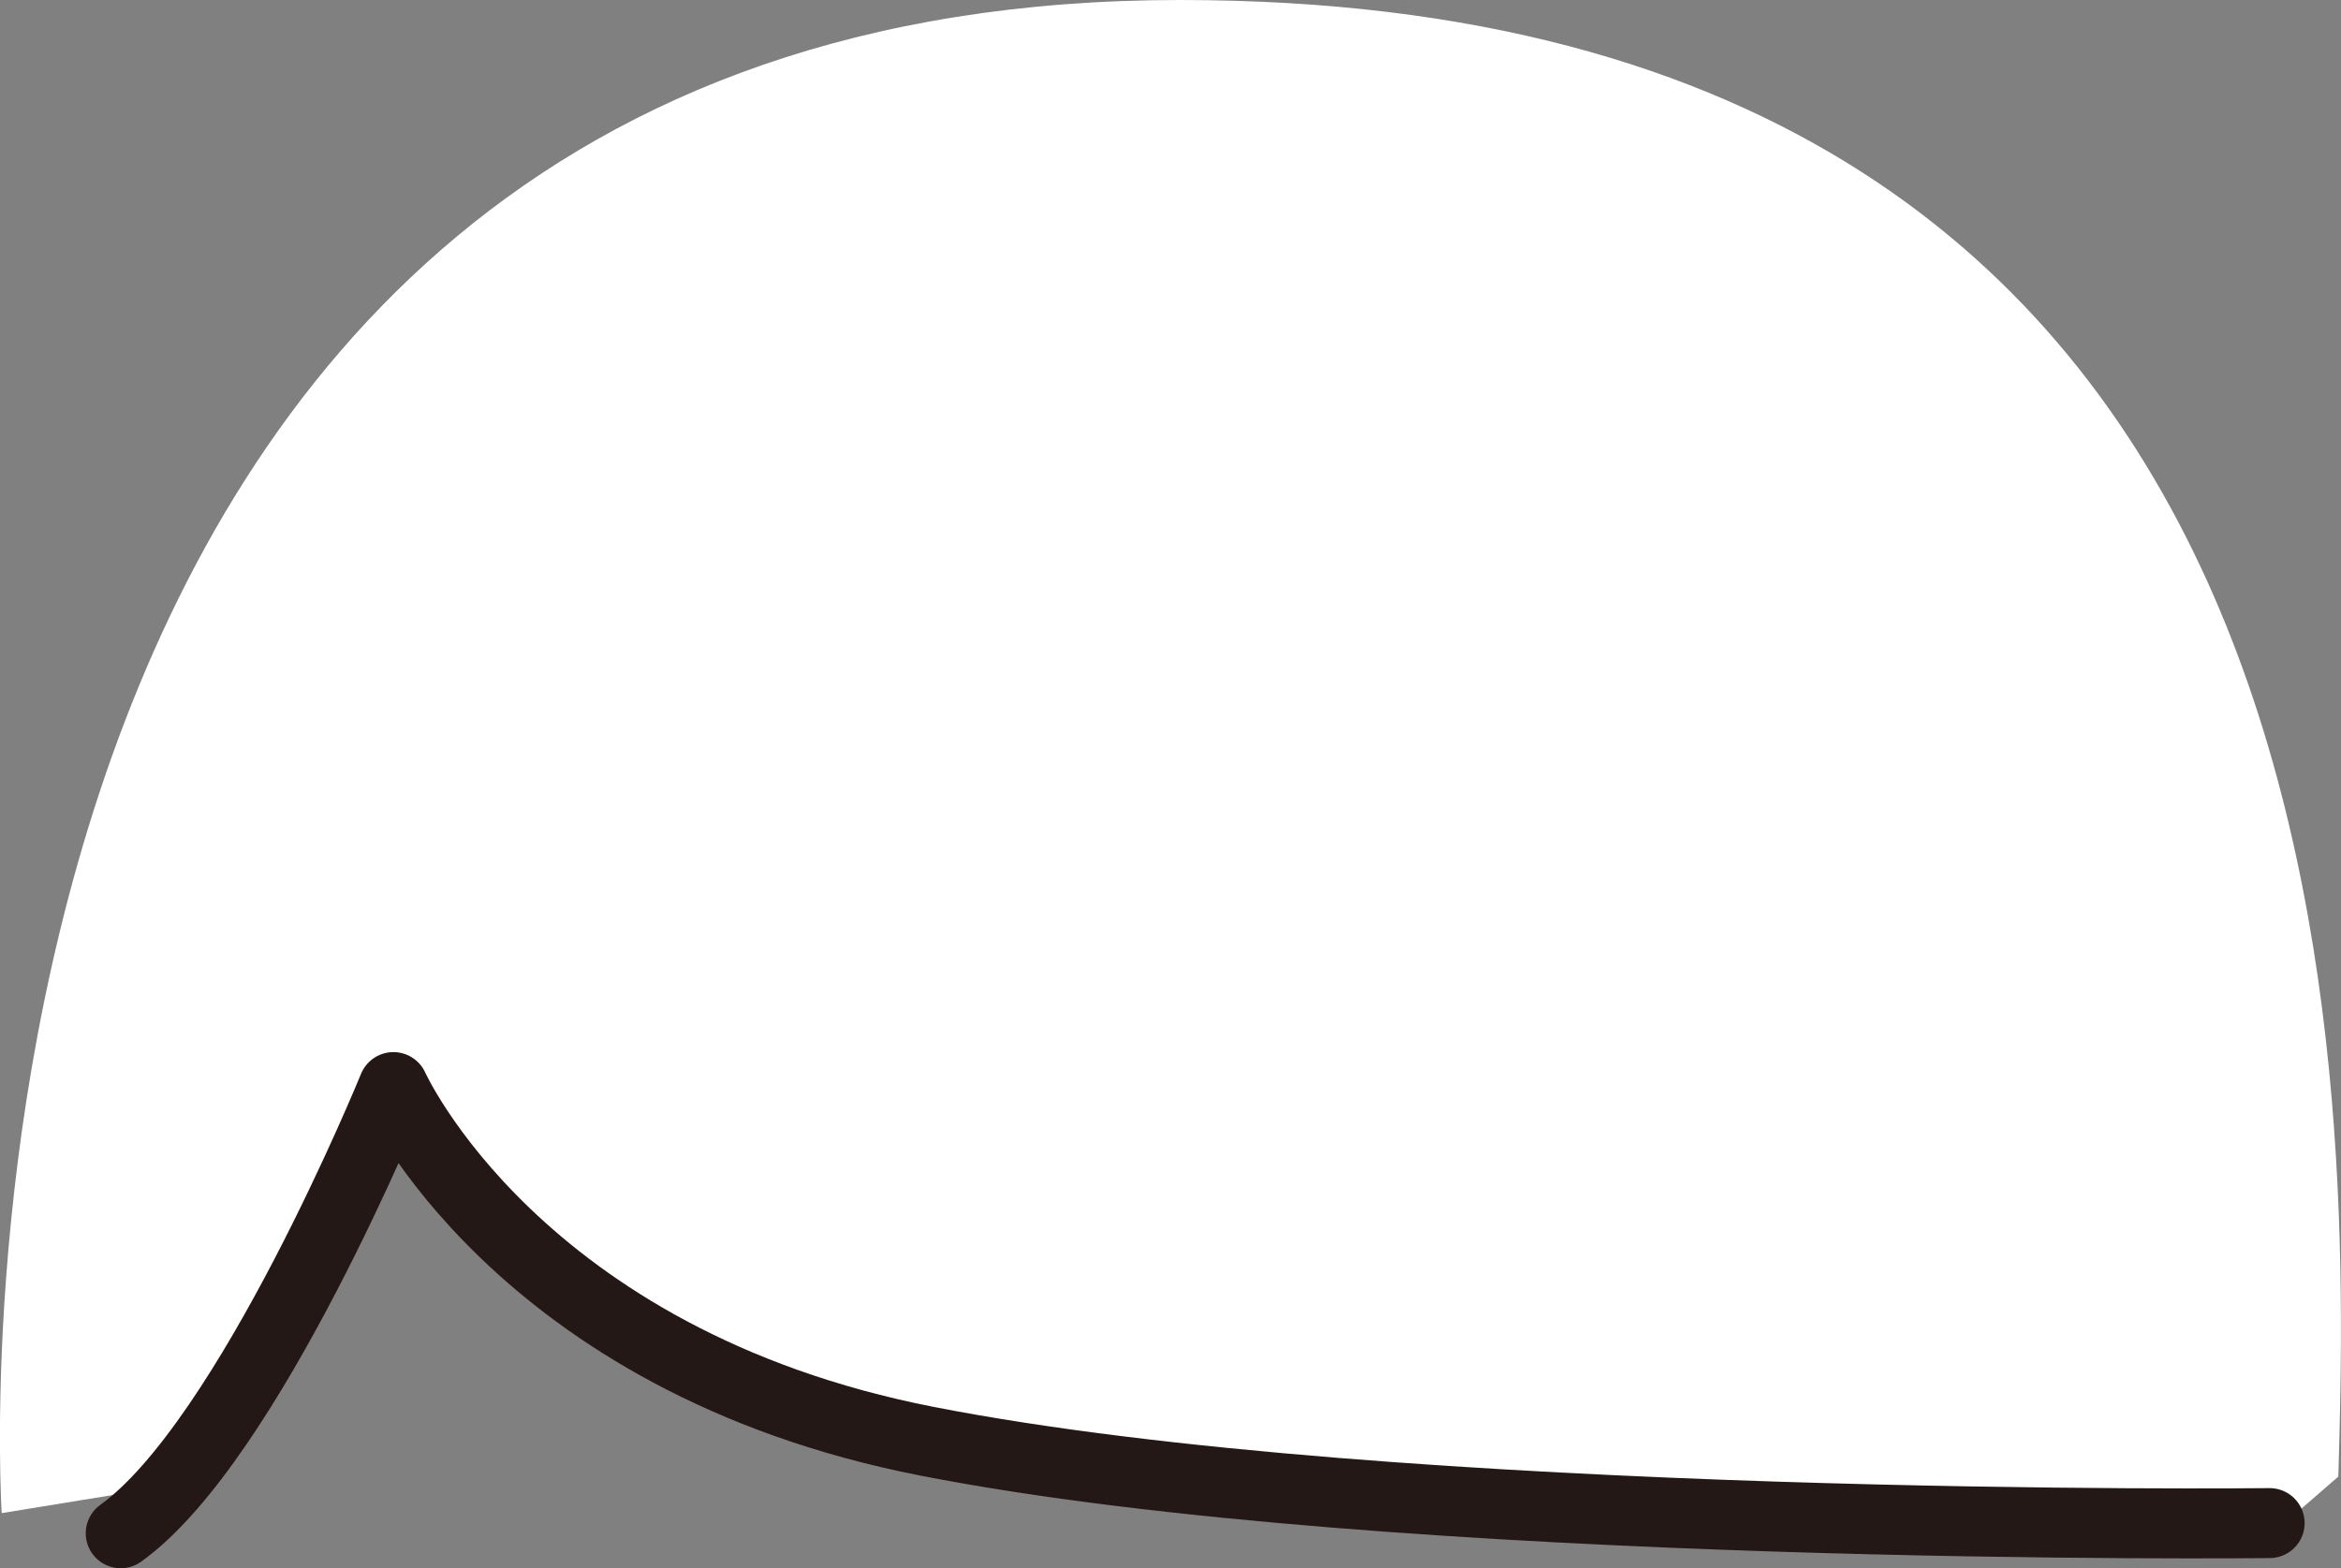 <svg id="hair_0049" xmlns="http://www.w3.org/2000/svg" viewBox="0 0 285.98 191.65">
  <rect x="0" y="0" width="285.98" height="191.65" fill="#808080" stroke="none"/>
  <title>hair_0049_front</title>
  <g id="hair_0049_front">
    <path id="c" d="M86.12,215.34c16.45-4.45,34.34-49.85,34.34-49.85s16.19,34.52,69.91,44.18c57.35,10.31,161.12,9.1,161.12,9.1l6.56-5.69c1.61-51.55,2.71-180.44-141.54-180.44-156,0-143.9,184.9-143.9,184.9Z" transform="translate(-72.4 -32.64)" fill="#fff"/>
    <path id="l" d="M87.15,220c15.68-11.24,33.31-54.52,33.31-54.52s15,33.47,65.2,43.28c57.25,11.2,164,10,164,10" transform="translate(-72.4 -32.64)" fill="none" stroke="#231815" stroke-linecap="round" stroke-linejoin="round" stroke-width="8.55"/>
  </g>
</svg>
